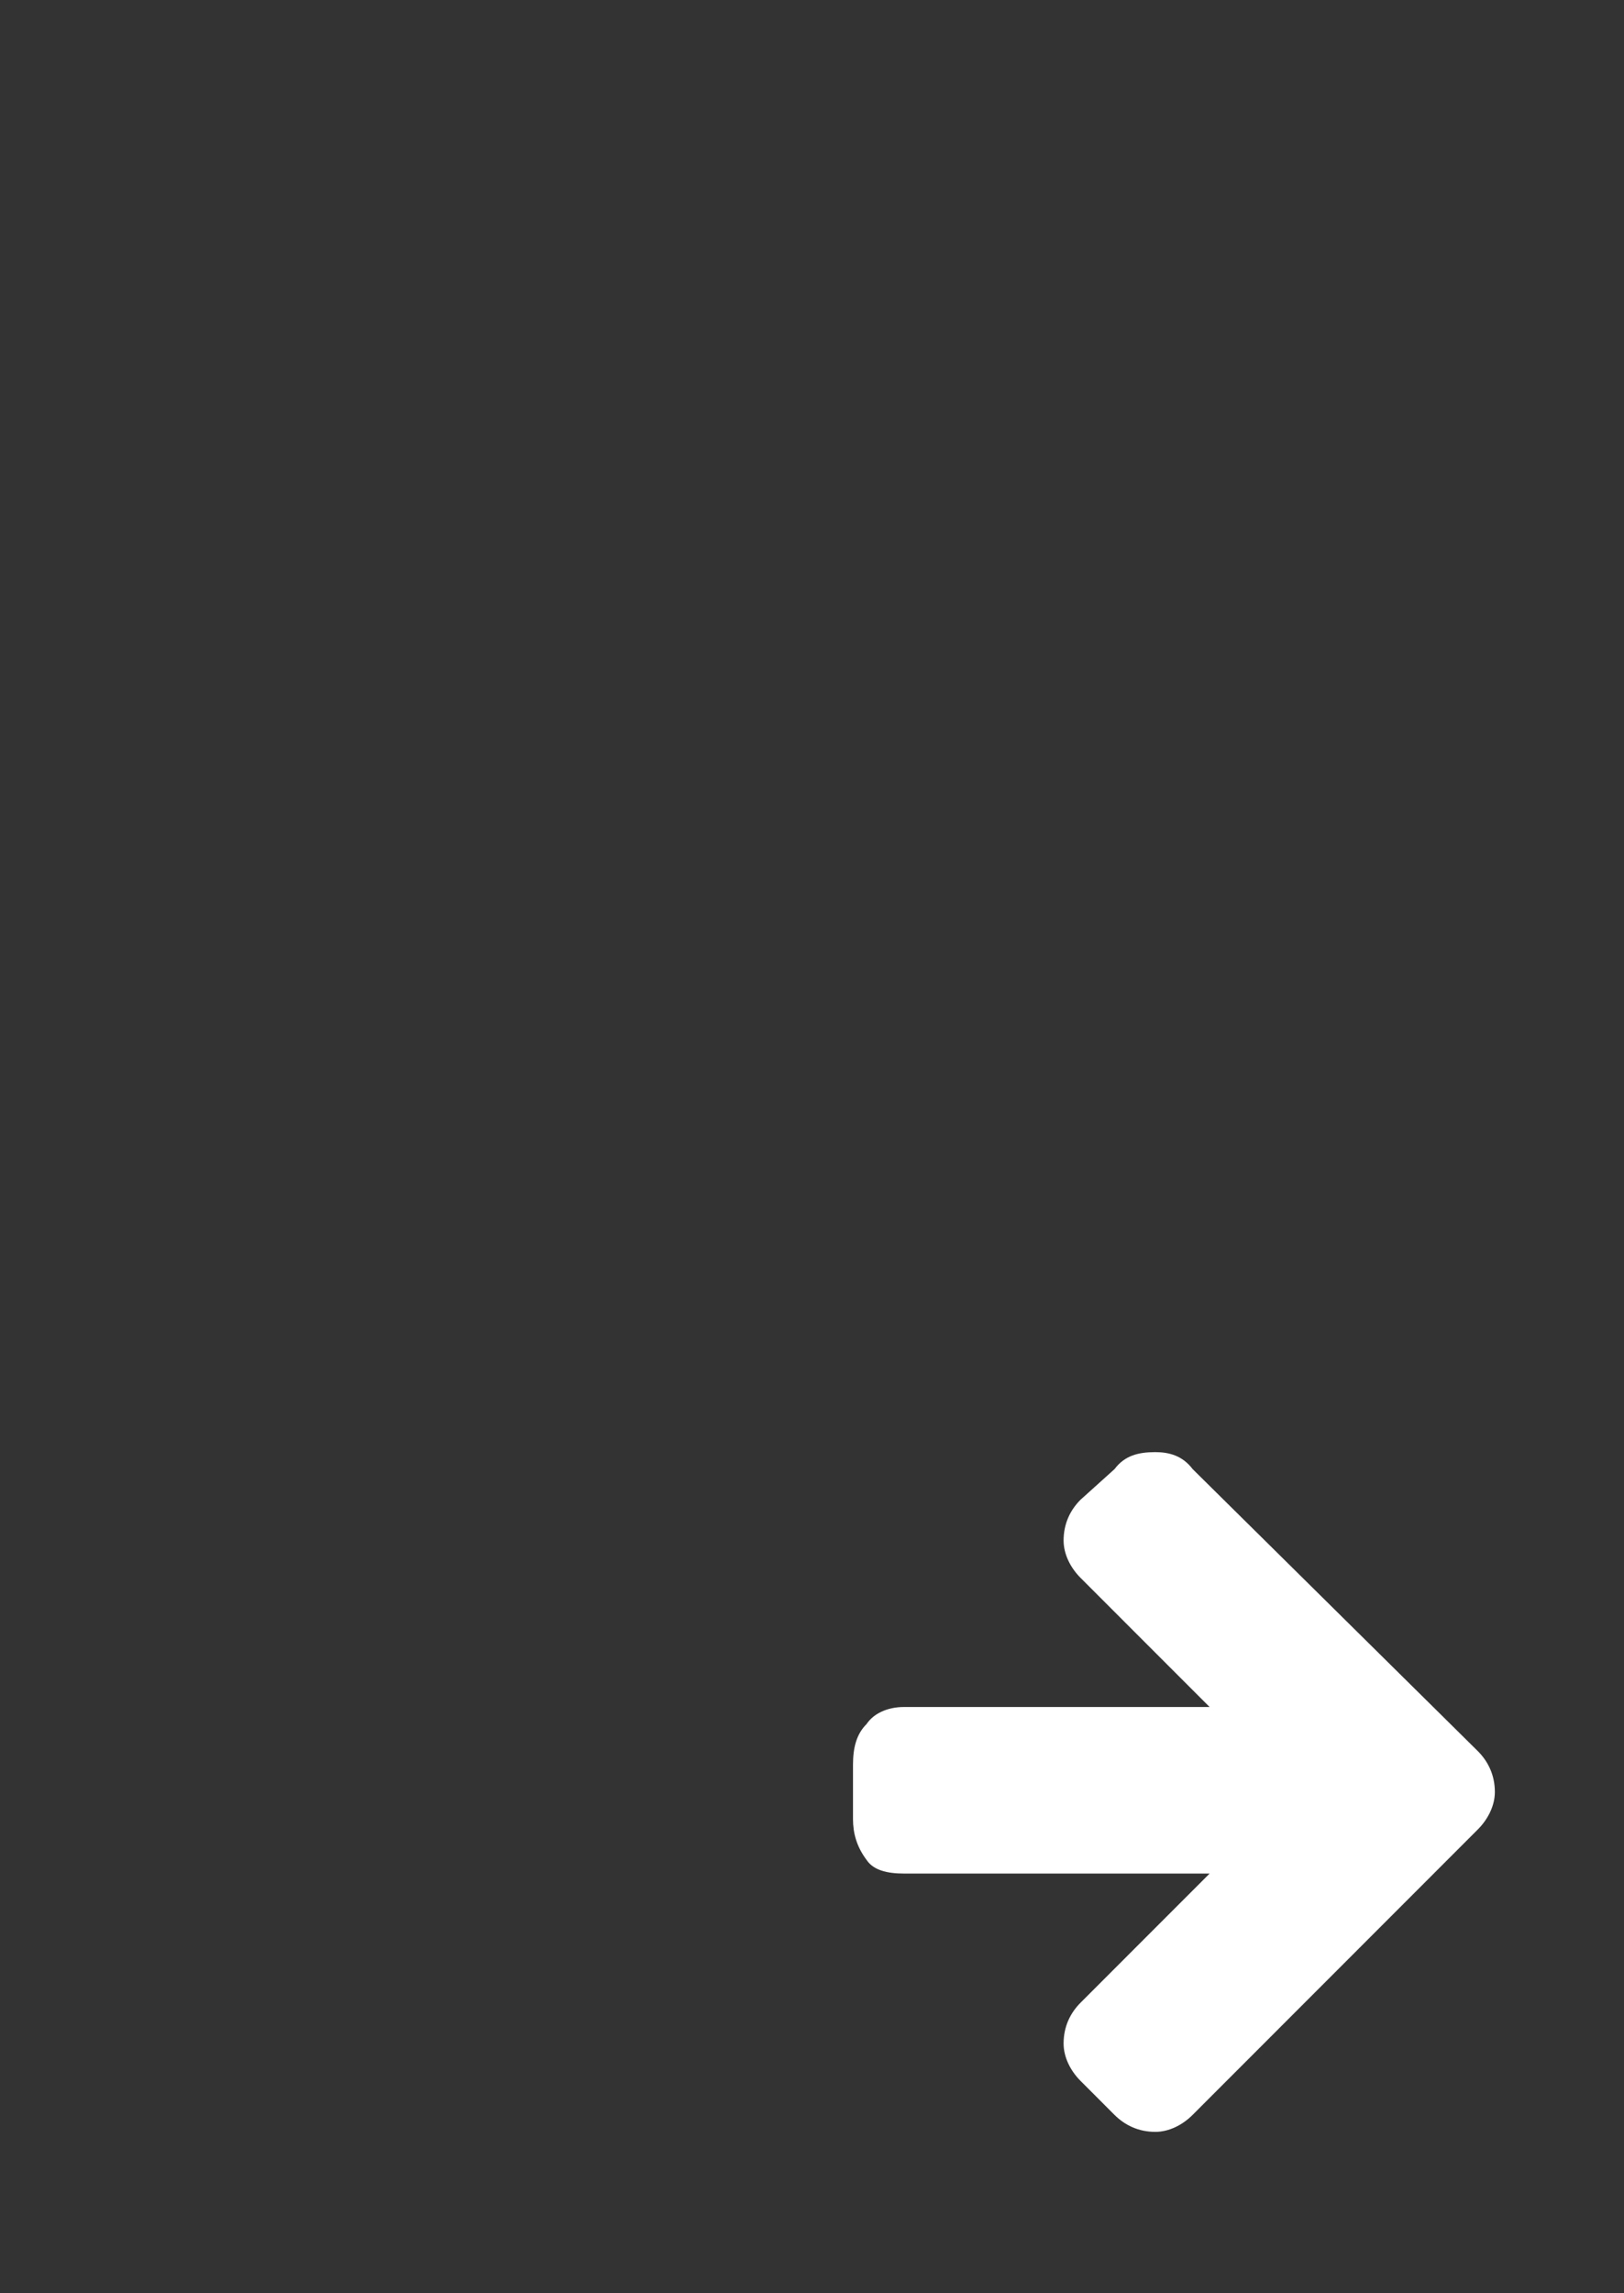 <?xml version="1.0" encoding="utf-8"?>
<!-- Generator: Adobe Illustrator 16.0.4, SVG Export Plug-In . SVG Version: 6.00 Build 0)  -->
<!DOCTYPE svg PUBLIC "-//W3C//DTD SVG 1.1//EN" "http://www.w3.org/Graphics/SVG/1.1/DTD/svg11.dtd">
<svg version="1.1"
	 id="svg3003" xmlns:dc="http://purl.org/dc/elements/1.1/" xmlns:cc="http://creativecommons.org/ns#" xmlns:rdf="http://www.w3.org/1999/02/22-rdf-syntax-ns#" xmlns:svg="http://www.w3.org/2000/svg"
	 xmlns="http://www.w3.org/2000/svg" xmlns:xlink="http://www.w3.org/1999/xlink" x="0px" y="0px" width="102px" height="144px"
	 viewBox="0 0 102 144" enable-background="new 0 0 102 144" xml:space="preserve">
<rect x="0" y="0" width="102" height="144" fill="#333333" stroke="none"/>
<path id="path3015" fill="#FFFFFF" d="M93.889,112.523c0,0.854-0.427,1.707-1.065,2.348l-17.918,17.928
	c-0.64,0.64-1.49,1.066-2.345,1.066c-1.067,0-1.919-0.427-2.562-1.066l-2.132-2.134c-0.64-0.64-1.065-1.495-1.065-2.349
	c0-1.066,0.424-1.92,1.065-2.561l8.106-8.11H56.776c-1.067,0-1.917-0.212-2.347-0.854c-0.639-0.854-0.854-1.707-0.854-2.561v-3.414
	c0-1.068,0.212-1.92,0.854-2.561c0.428-0.639,1.279-1.068,2.347-1.068h19.197l-8.106-8.109c-0.639-0.64-1.065-1.494-1.065-2.347
	c0-1.068,0.426-1.921,1.065-2.56l2.134-1.922c0.641-0.852,1.494-1.066,2.562-1.066c0.853,0,1.703,0.215,2.345,1.066l17.918,17.715
	C93.462,110.604,93.889,111.458,93.889,112.523z"/>
</svg>
